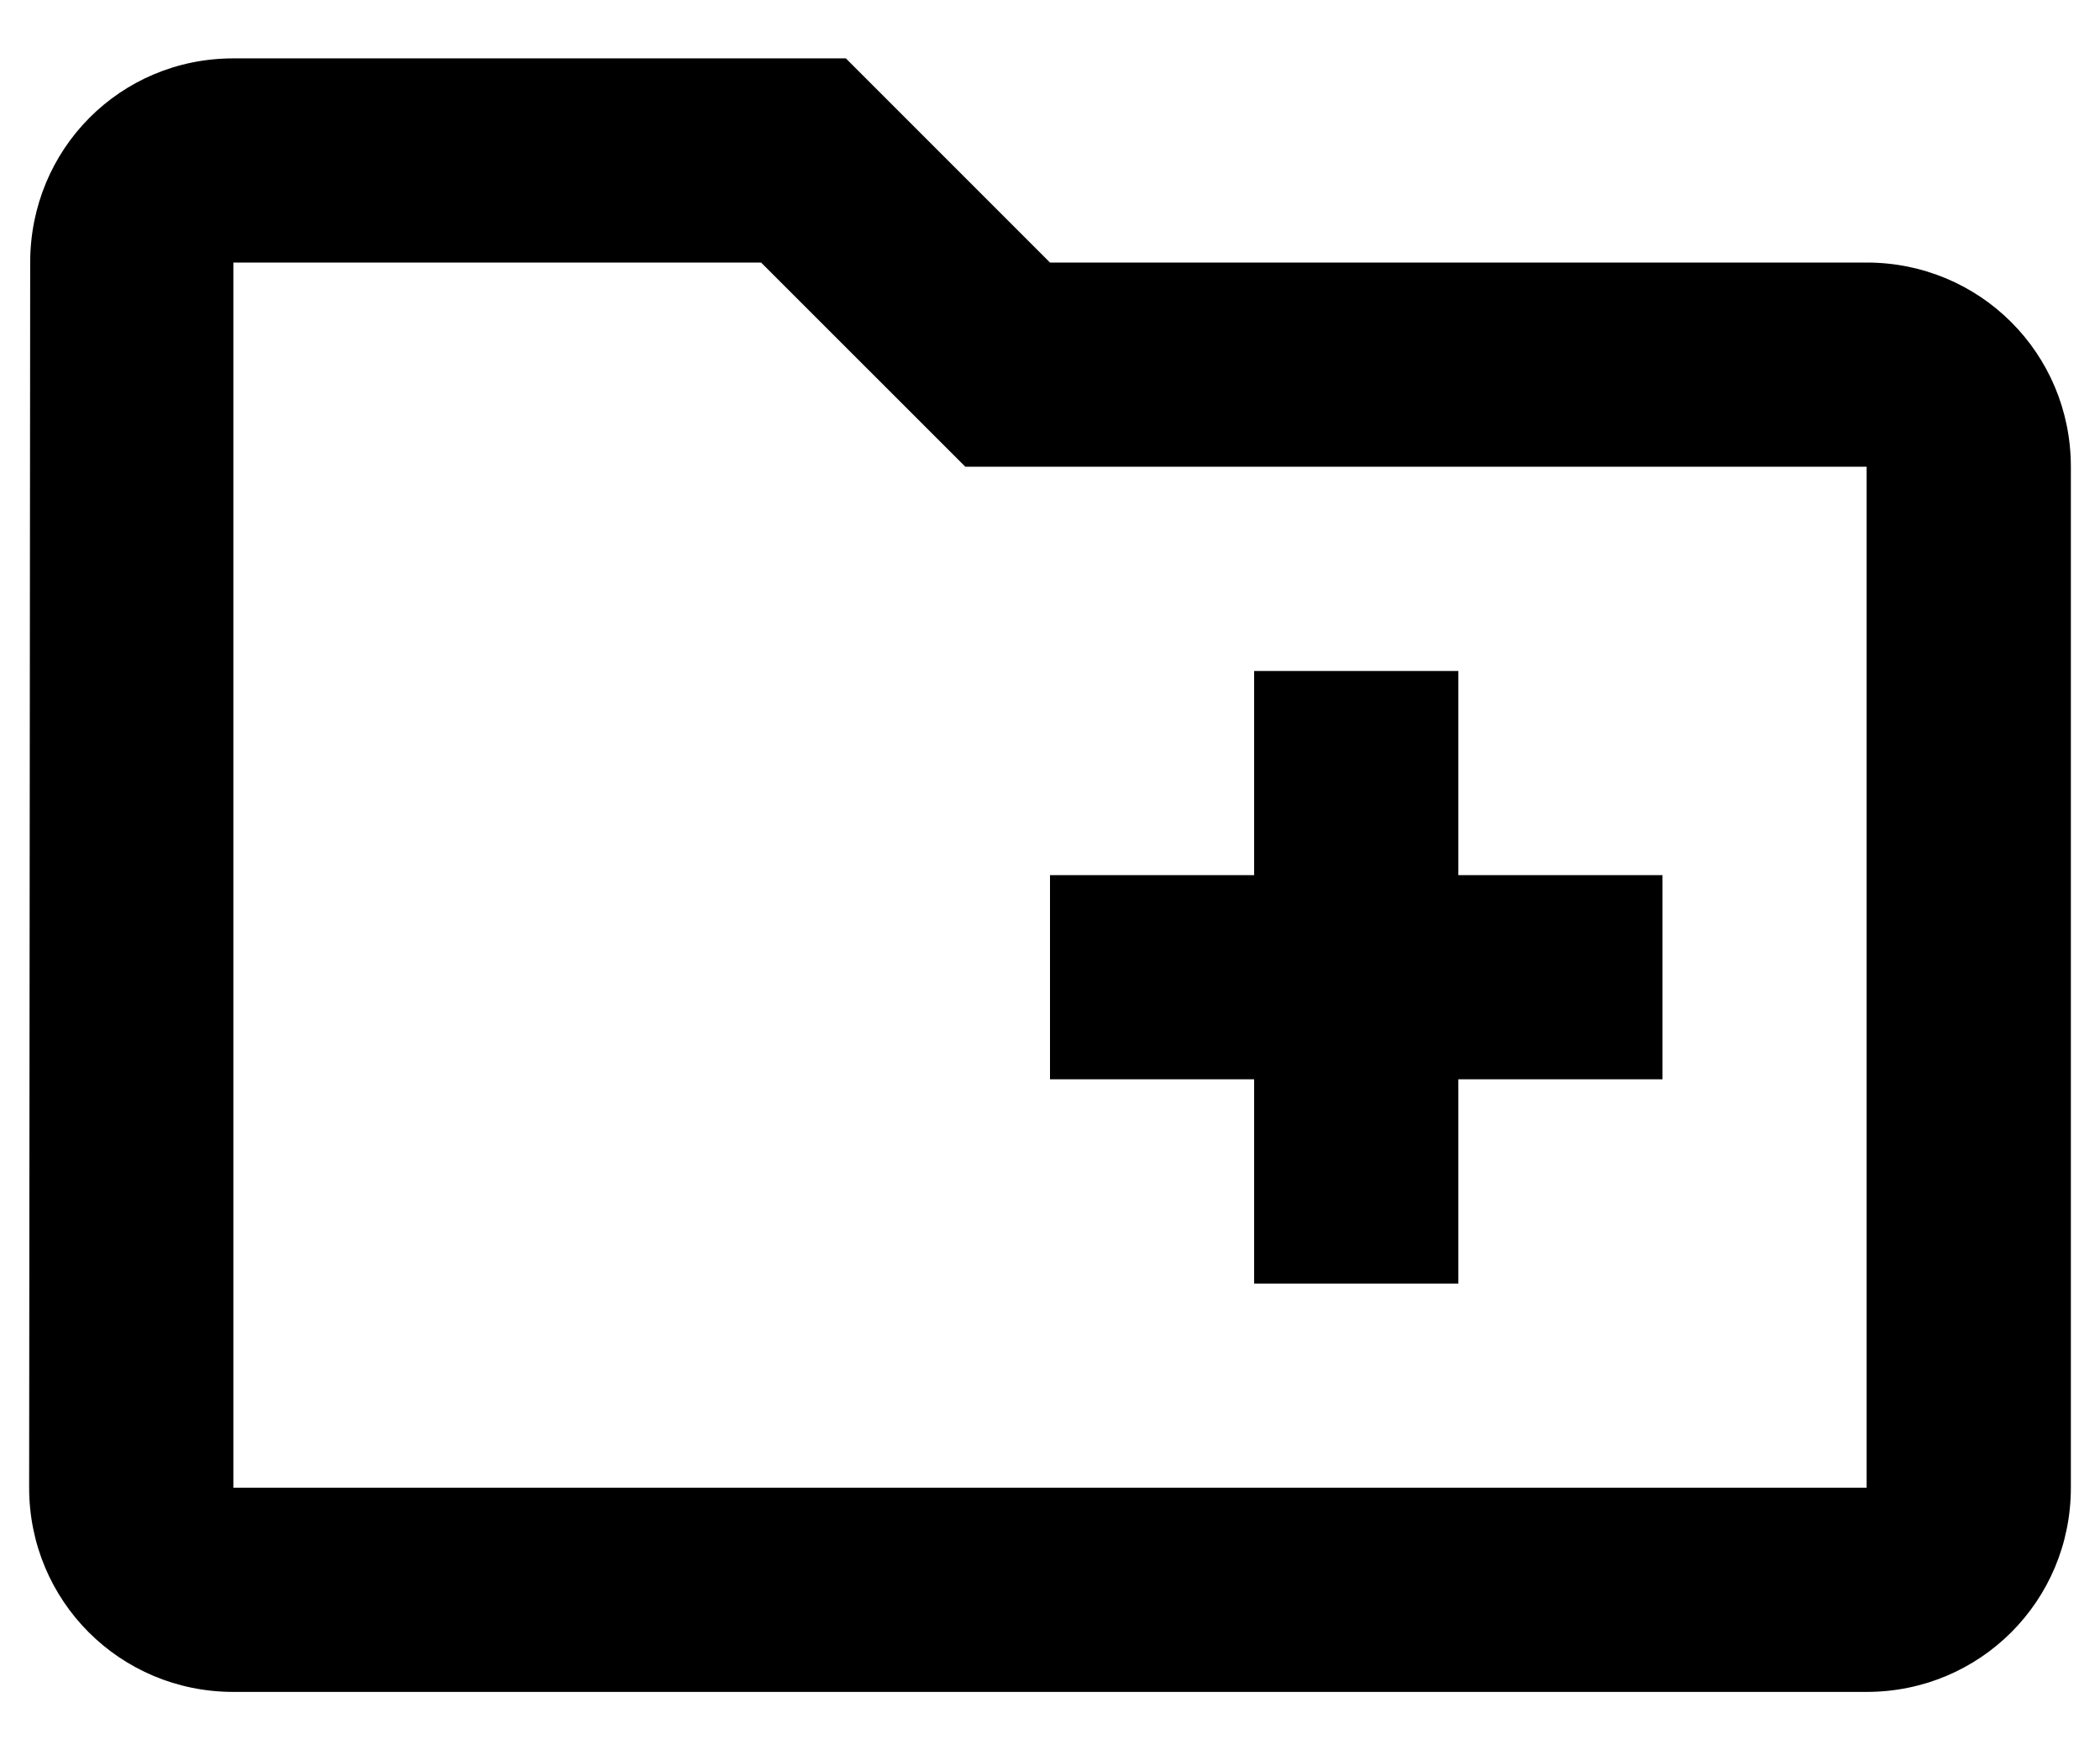 <svg width="24" height="20" viewBox="0 0 24 20" fill="none" xmlns="http://www.w3.org/2000/svg">
<path d="M21.333 3H12L9.667 0.667H2.667C1.372 0.667 0.345 1.705 0.345 3L0.333 17C0.333 18.295 1.372 19.333 2.667 19.333H21.333C22.628 19.333 23.667 18.295 23.667 17V5.333C23.667 4.038 22.628 3 21.333 3ZM21.333 17H2.667V3H8.698L11.032 5.333H21.333V17ZM12 12.333H14.333V14.667H16.667V12.333H19V10H16.667V7.667H14.333V10H12V12.333Z" fill="black"/>
</svg>
